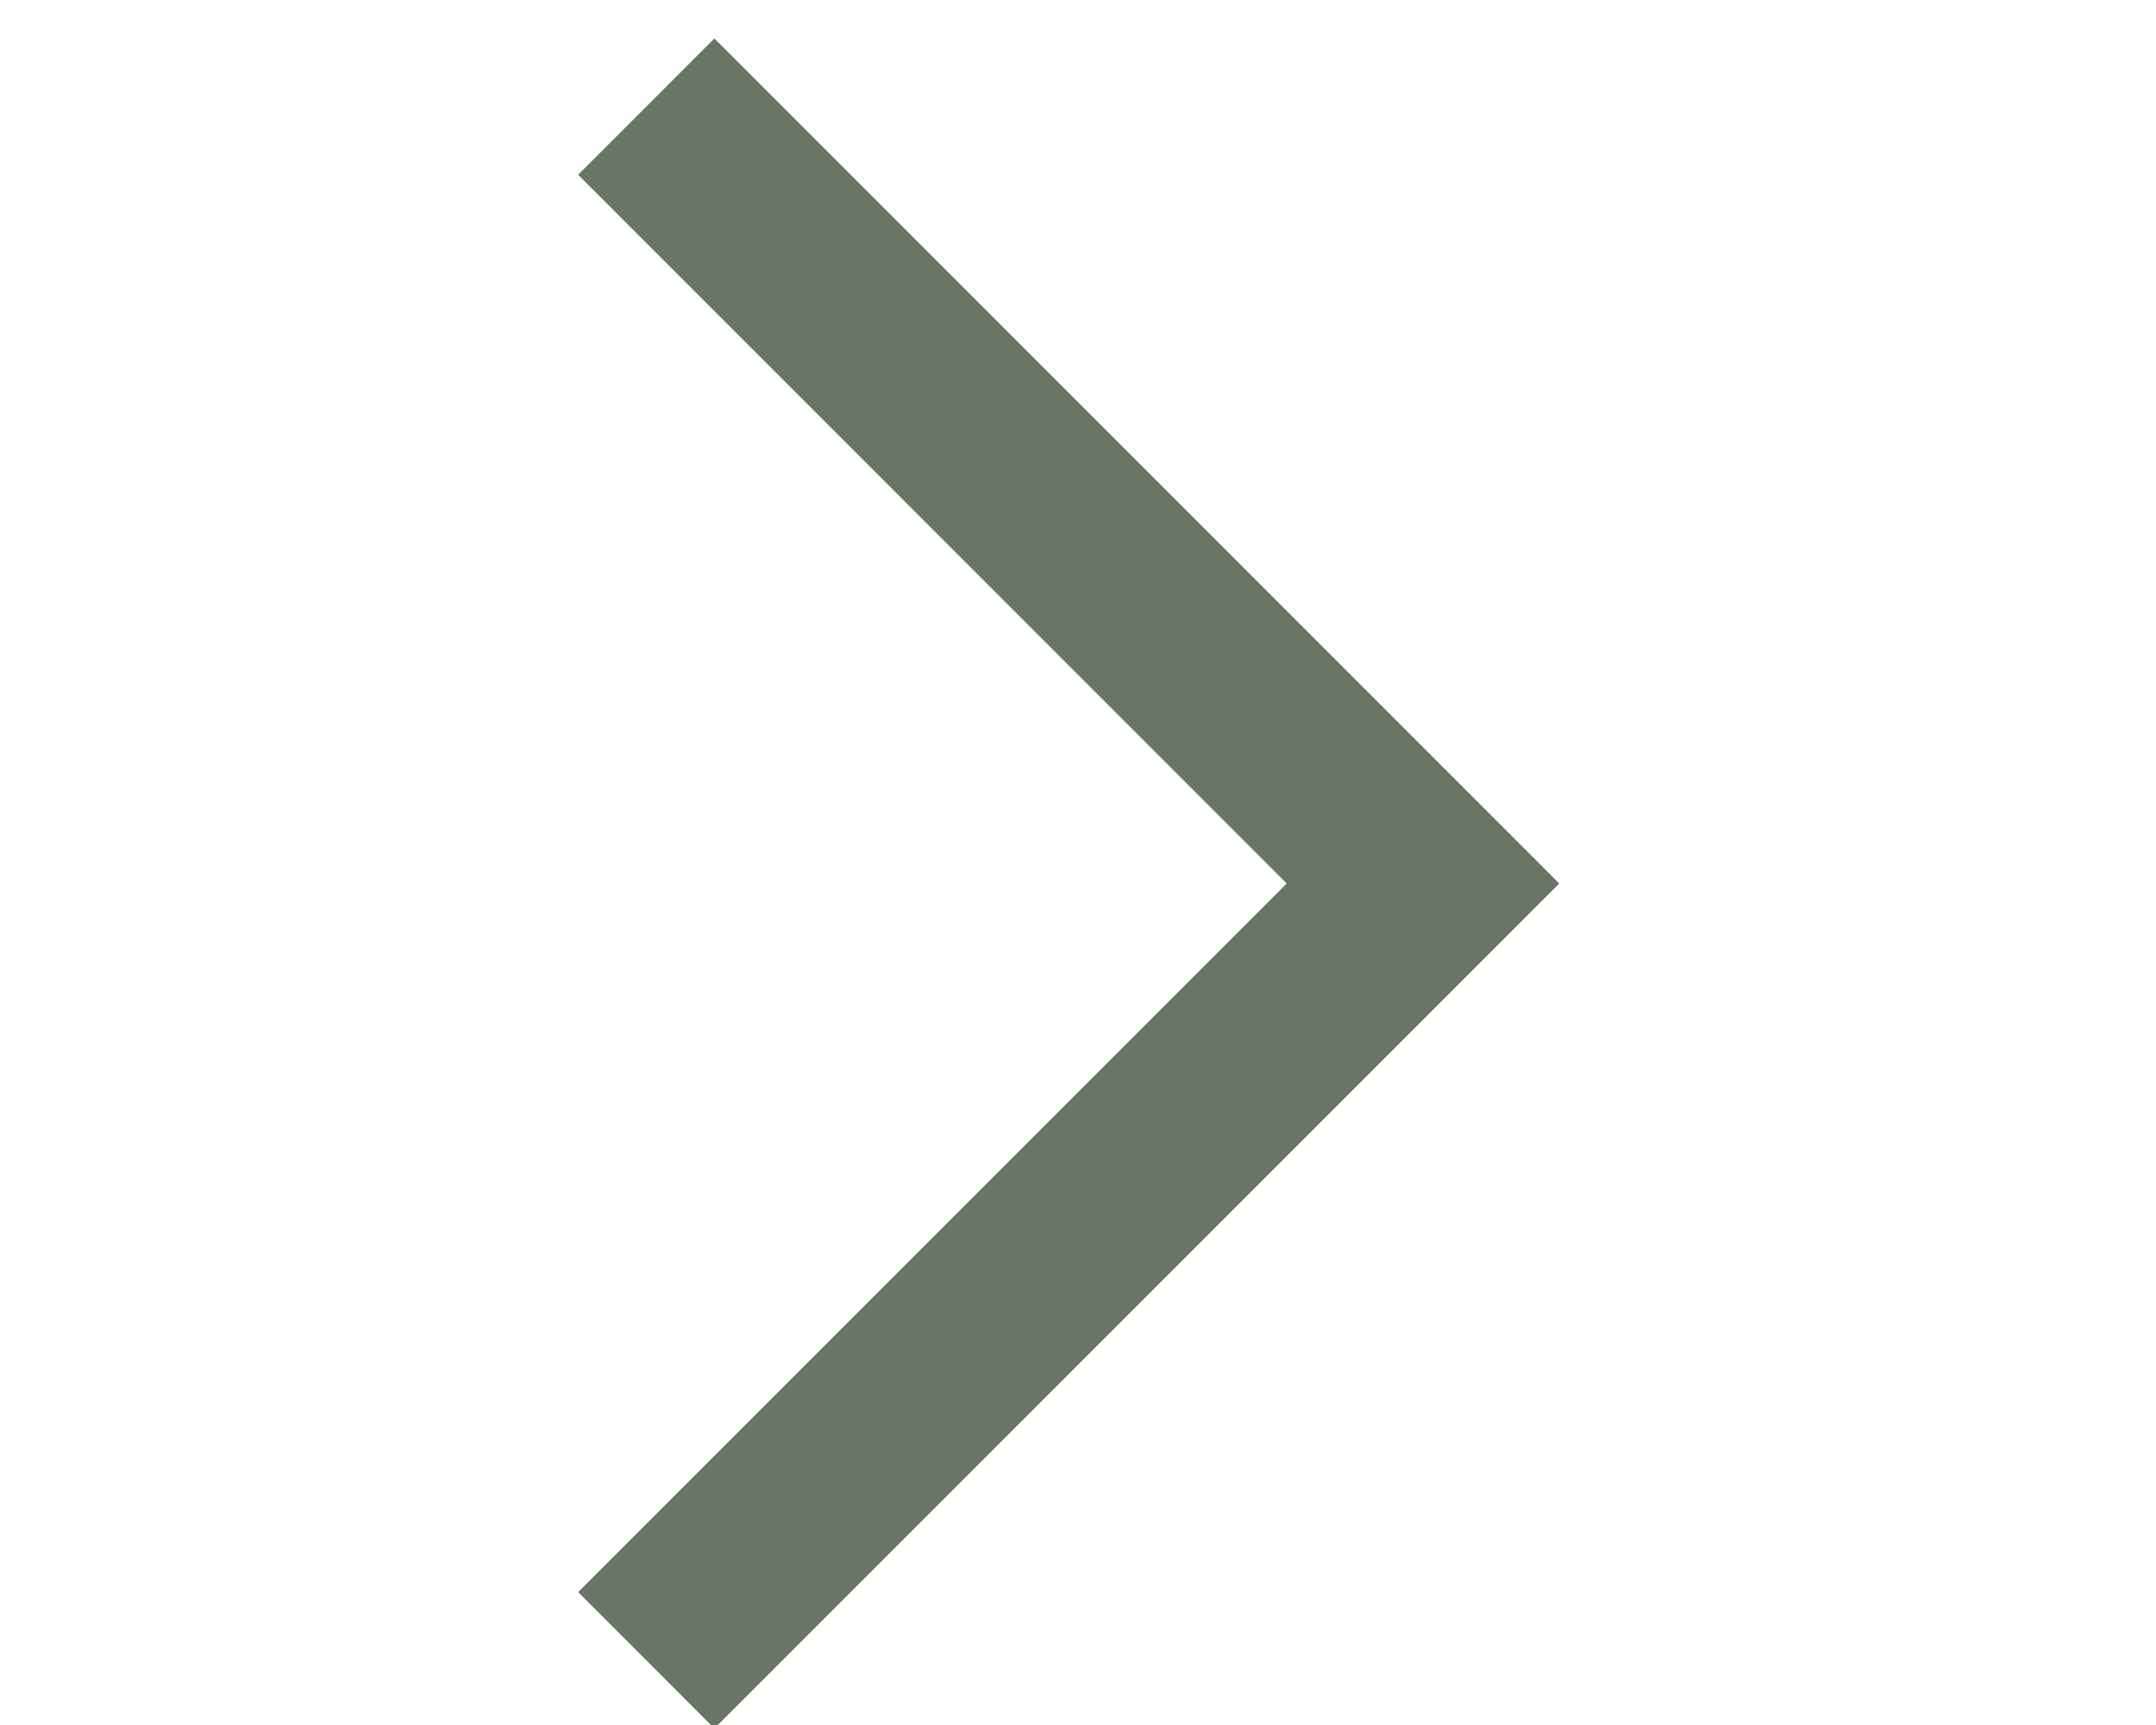 <svg xmlns="http://www.w3.org/2000/svg" xmlns:xlink="http://www.w3.org/1999/xlink" enable-background="new 0 0 15 26" height="12px" id="Layer_1" version="1.1" viewBox="0 0 15 26" width="15px" xml:space="preserve"><polygon fill="#697565" points="2.019,0.58 -0.035,2.634 10.646,13.316 -0.035,23.997 2.019,26.052 14.755,13.316 "/><!-- Code injected by live-server -->
</svg>